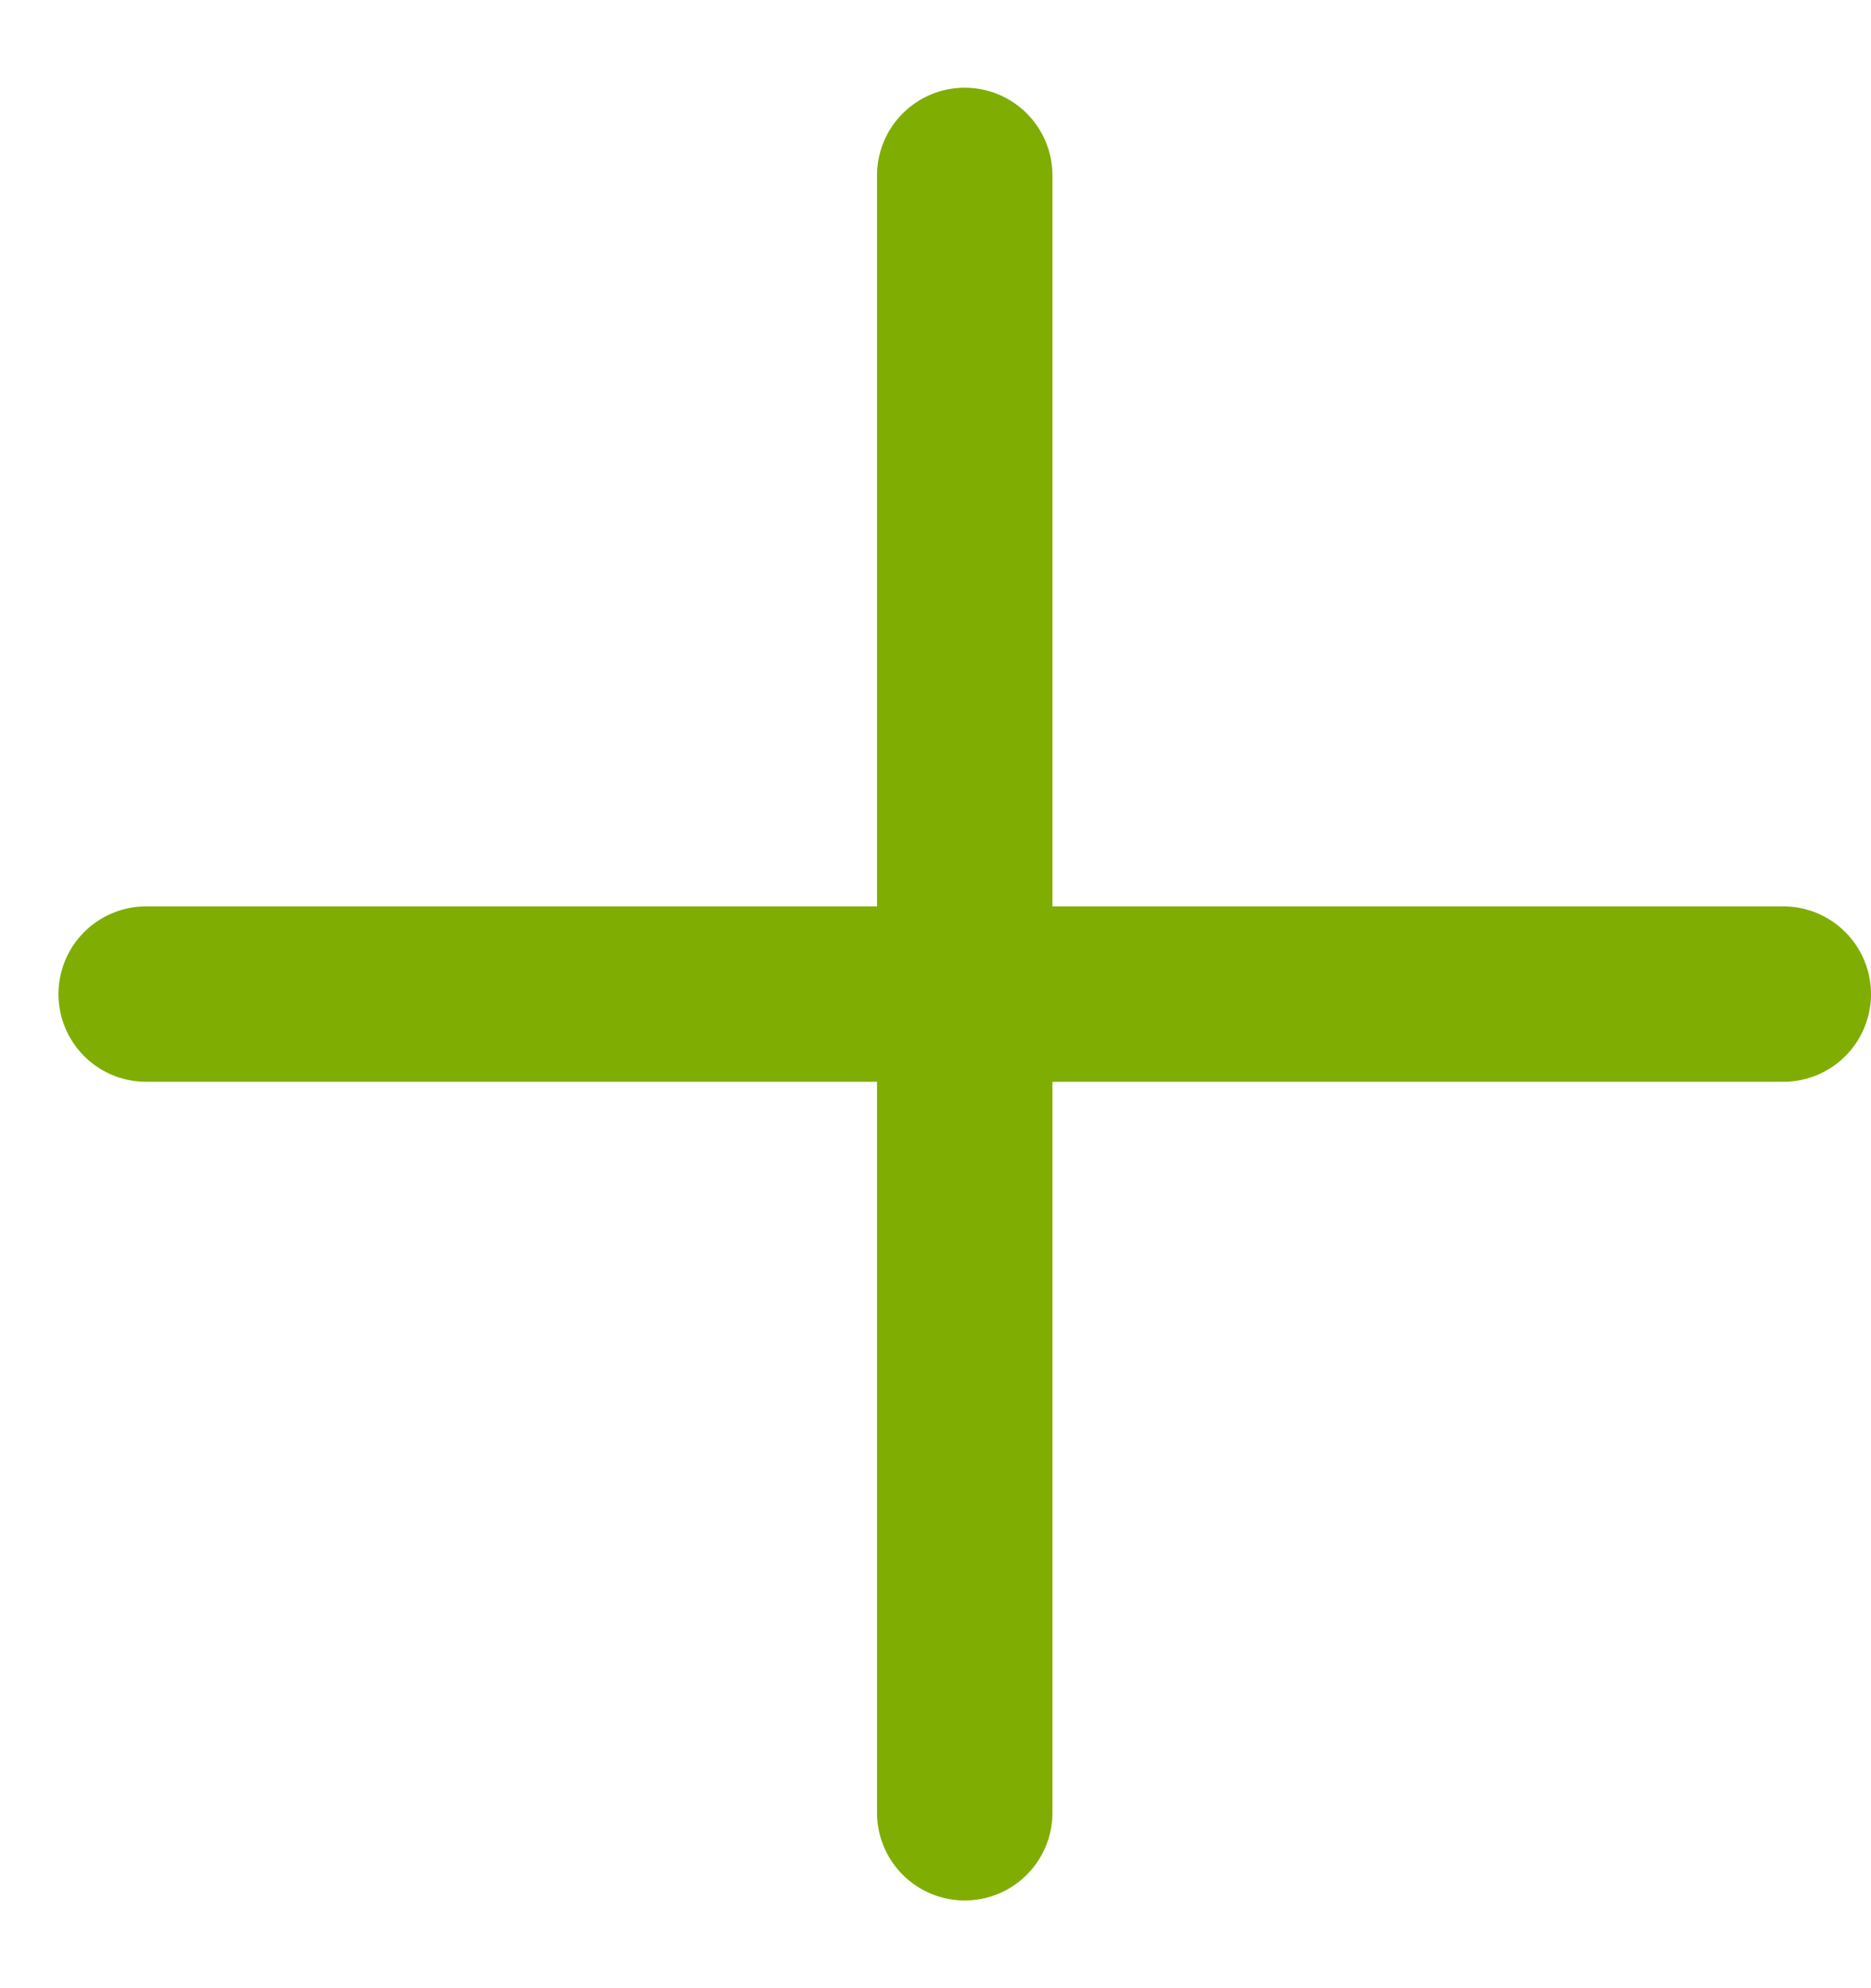 <svg width="16" height="17" viewBox="0 0 16 17" fill="none" xmlns="http://www.w3.org/2000/svg">
<path d="M1.25 8.5H8.25M15.25 8.5H8.25M8.25 15.5V8.5M8.25 1.5V8.5" stroke="#80AD01" stroke-width="1.5" stroke-linecap="round" stroke-linejoin="round"/>
</svg>
